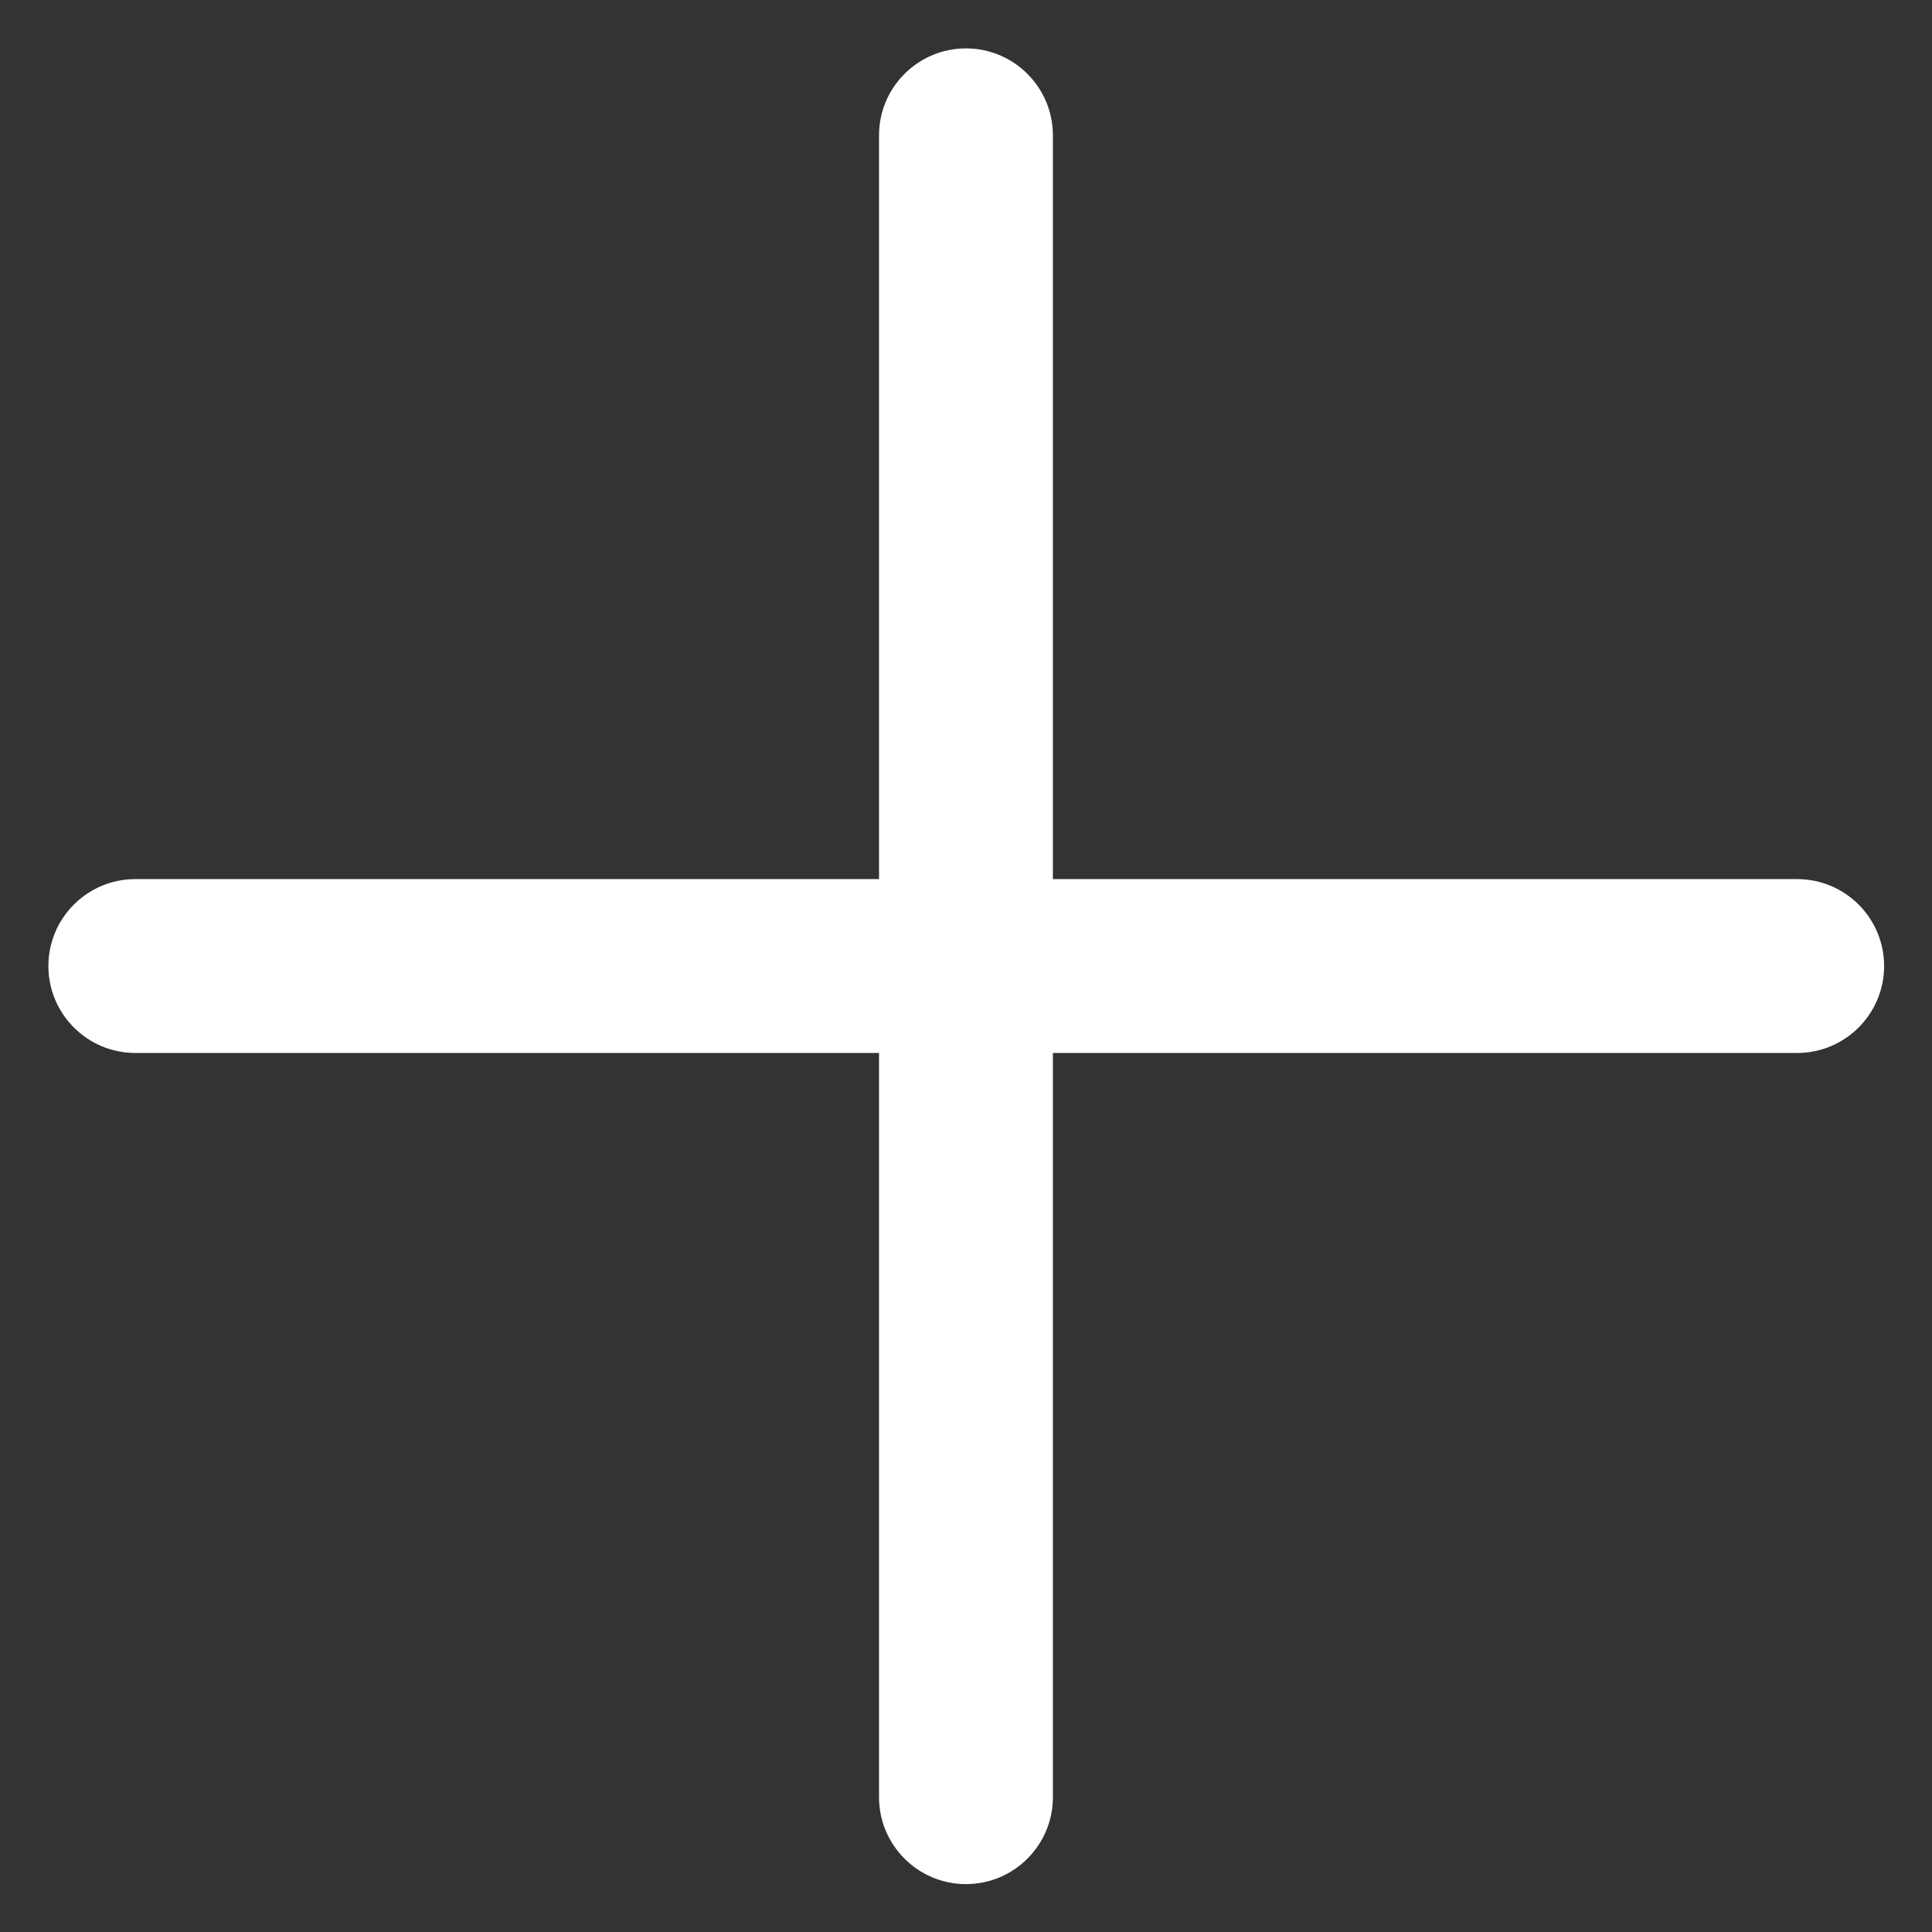 <?xml version="1.0" encoding="UTF-8" standalone="no"?>
<!DOCTYPE svg PUBLIC "-//W3C//DTD SVG 1.1//EN" "http://www.w3.org/Graphics/SVG/1.1/DTD/svg11.dtd">
<svg width="100%" height="100%" viewBox="0 0 200 200" version="1.1" xmlns="http://www.w3.org/2000/svg" xmlns:xlink="http://www.w3.org/1999/xlink" xml:space="preserve" xmlns:serif="http://www.serif.com/" style="fill-rule:evenodd;clip-rule:evenodd;stroke-linejoin:round;stroke-miterlimit:2;">
    <rect x="0" y="0" width="200" height="200" fill="#333333" stroke="none"/>
    <g>
        <g transform="matrix(2.373,0,0,2.48,-36.837,-64.859)">
            <path d="M61.455,31.803L61.455,101.169C61.455,103.172 59.756,104.799 57.663,104.799C55.569,104.799 53.87,103.172 53.87,101.169L53.87,31.803C53.87,29.8 55.569,28.173 57.663,28.173C59.756,28.173 61.455,29.8 61.455,31.803Z" style="fill:white;"/>
        </g>
        <g transform="matrix(1.45308e-16,-2.373,2.48,1.51831e-16,-64.859,236.837)">
            <path d="M61.455,31.803L61.455,101.169C61.455,103.172 59.756,104.799 57.663,104.799C55.569,104.799 53.87,103.172 53.87,101.169L53.87,31.803C53.87,29.8 55.569,28.173 57.663,28.173C59.756,28.173 61.455,29.8 61.455,31.803Z" style="fill:white;"/>
        </g>
    </g>
</svg>
